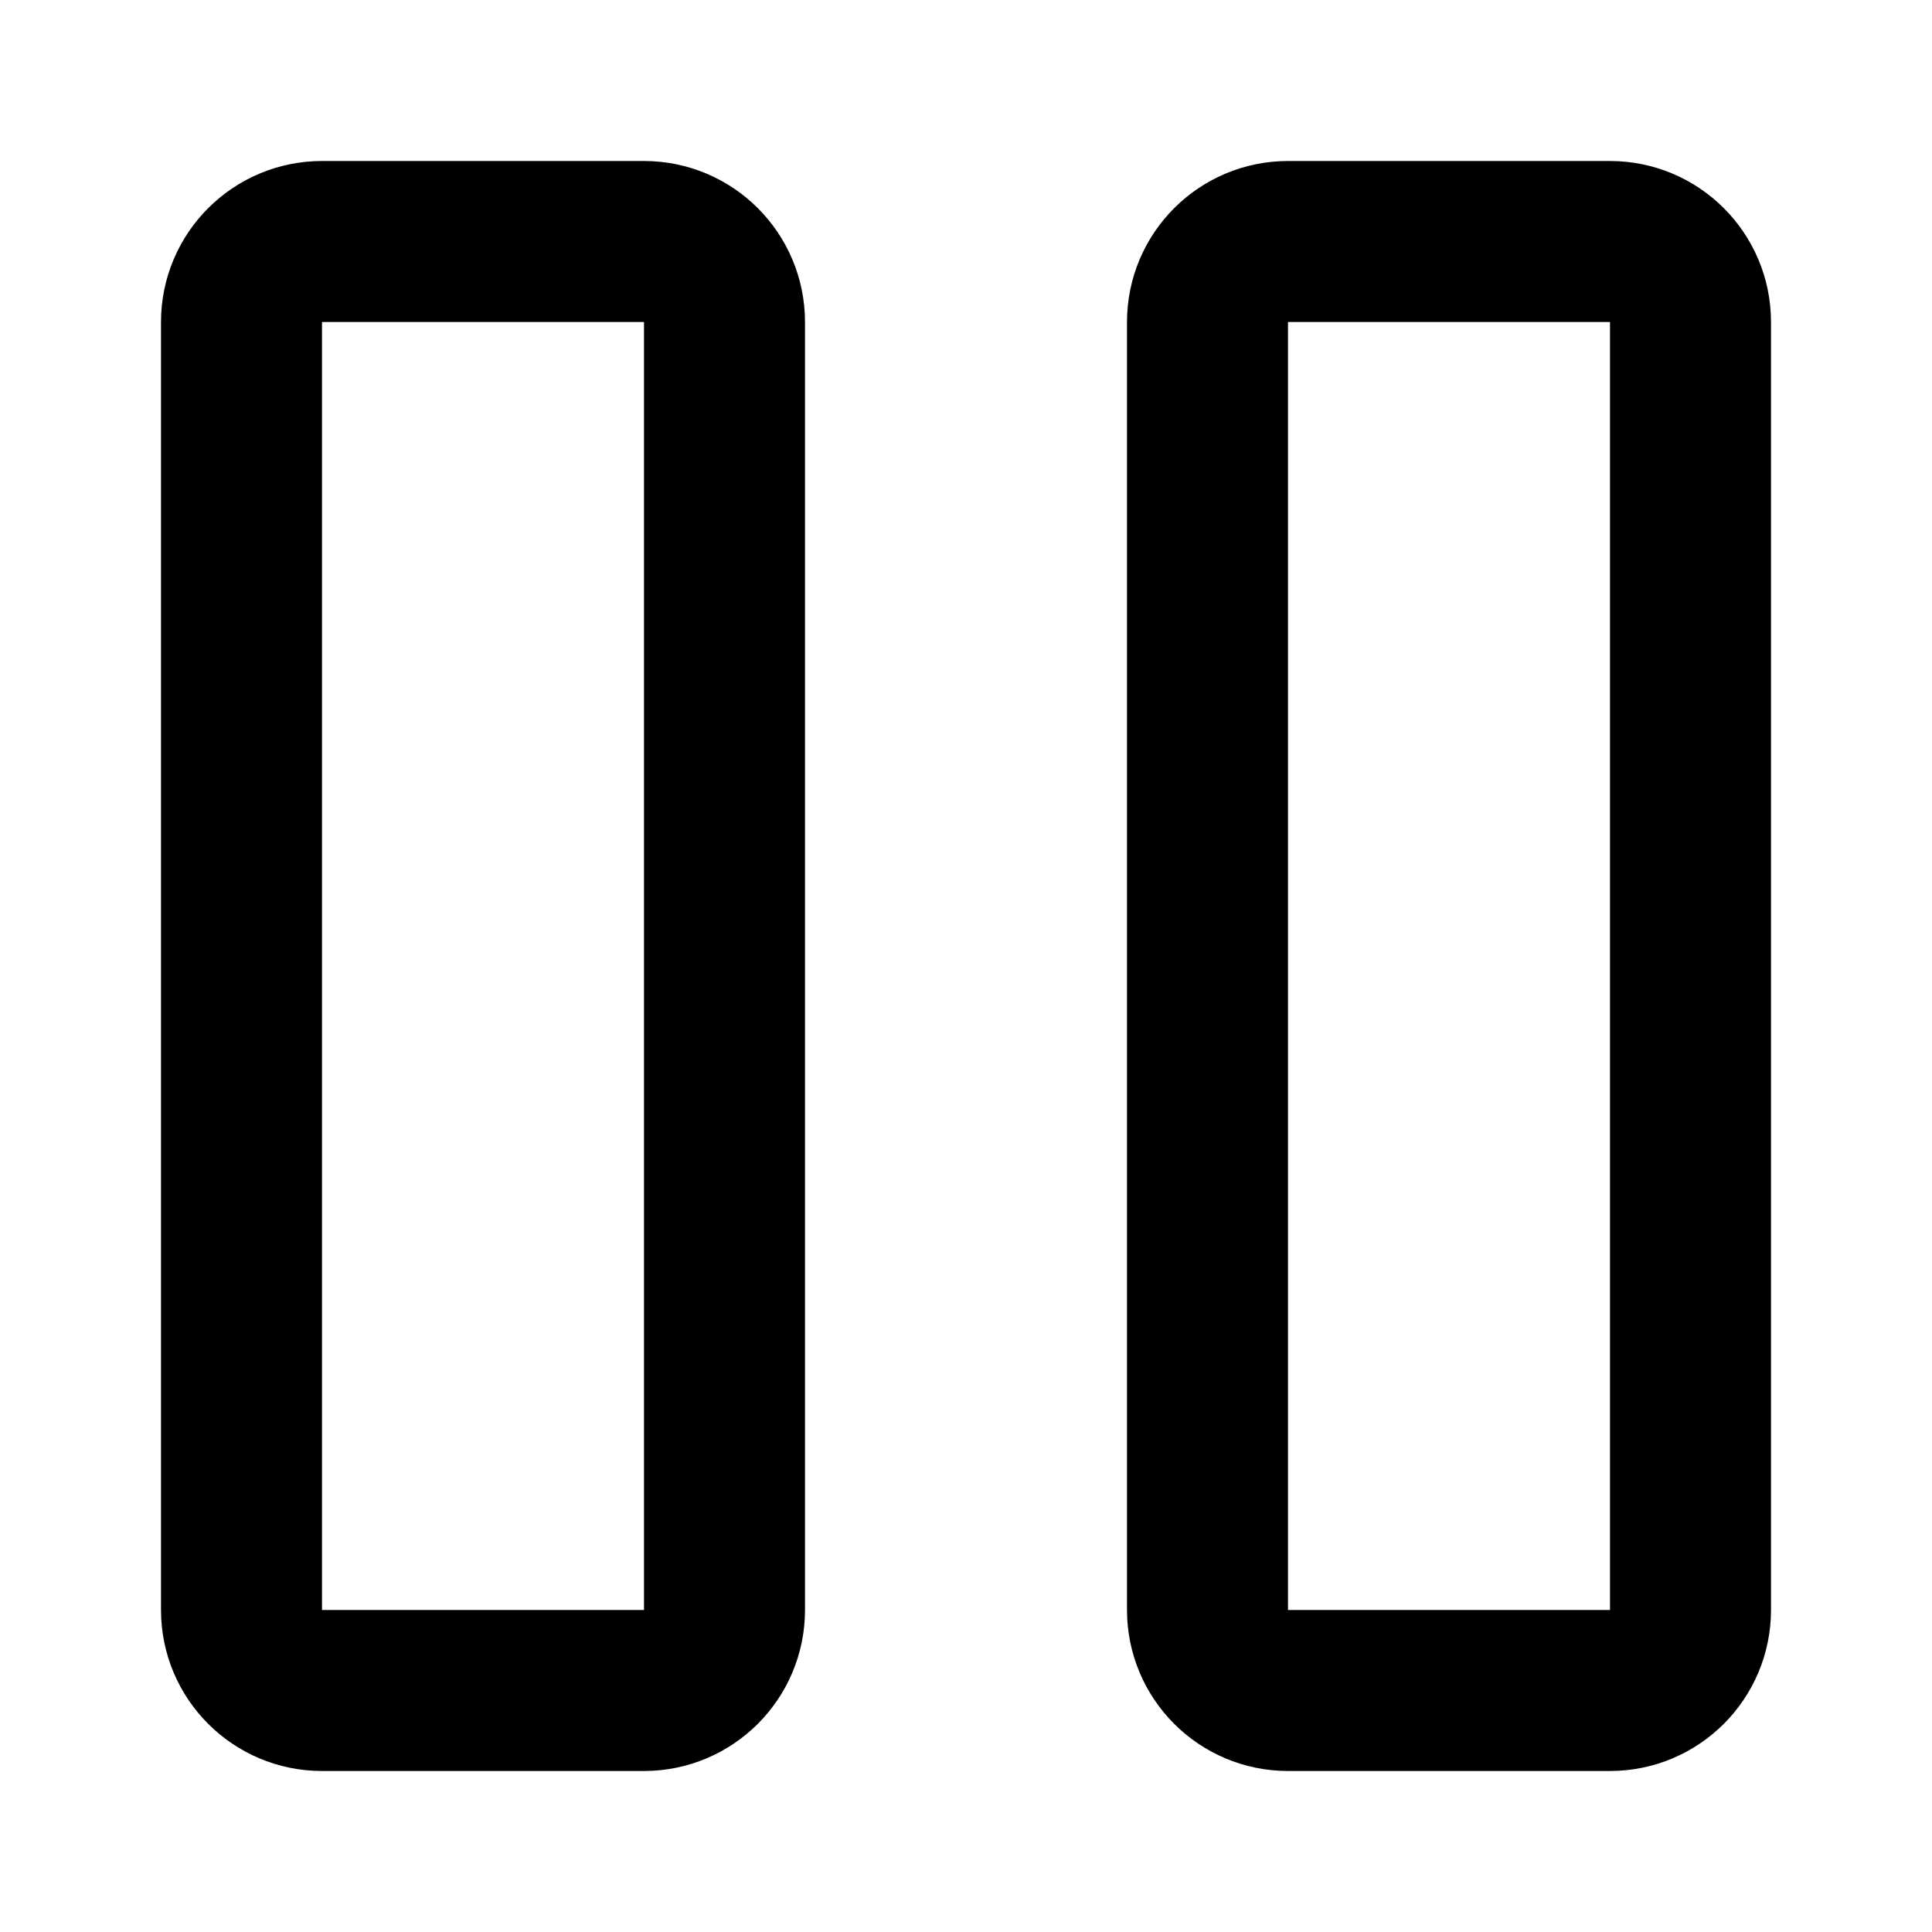 <svg width="12" height="12" viewBox="0 0 12 12" fill="none" xmlns="http://www.w3.org/2000/svg">
<path d="M1.5 2C1.5 1.724 1.724 1.5 2 1.5H4C4.276 1.5 4.5 1.724 4.5 2V10C4.5 10.276 4.276 10.5 4 10.5H2C1.724 10.5 1.5 10.276 1.5 10V2Z" stroke="black"/>
<path d="M7.5 2C7.5 1.724 7.724 1.5 8 1.5H10C10.276 1.5 10.5 1.724 10.5 2V10C10.5 10.276 10.276 10.5 10 10.5H8C7.724 10.5 7.5 10.276 7.5 10V2Z" stroke="black"/>
</svg>
